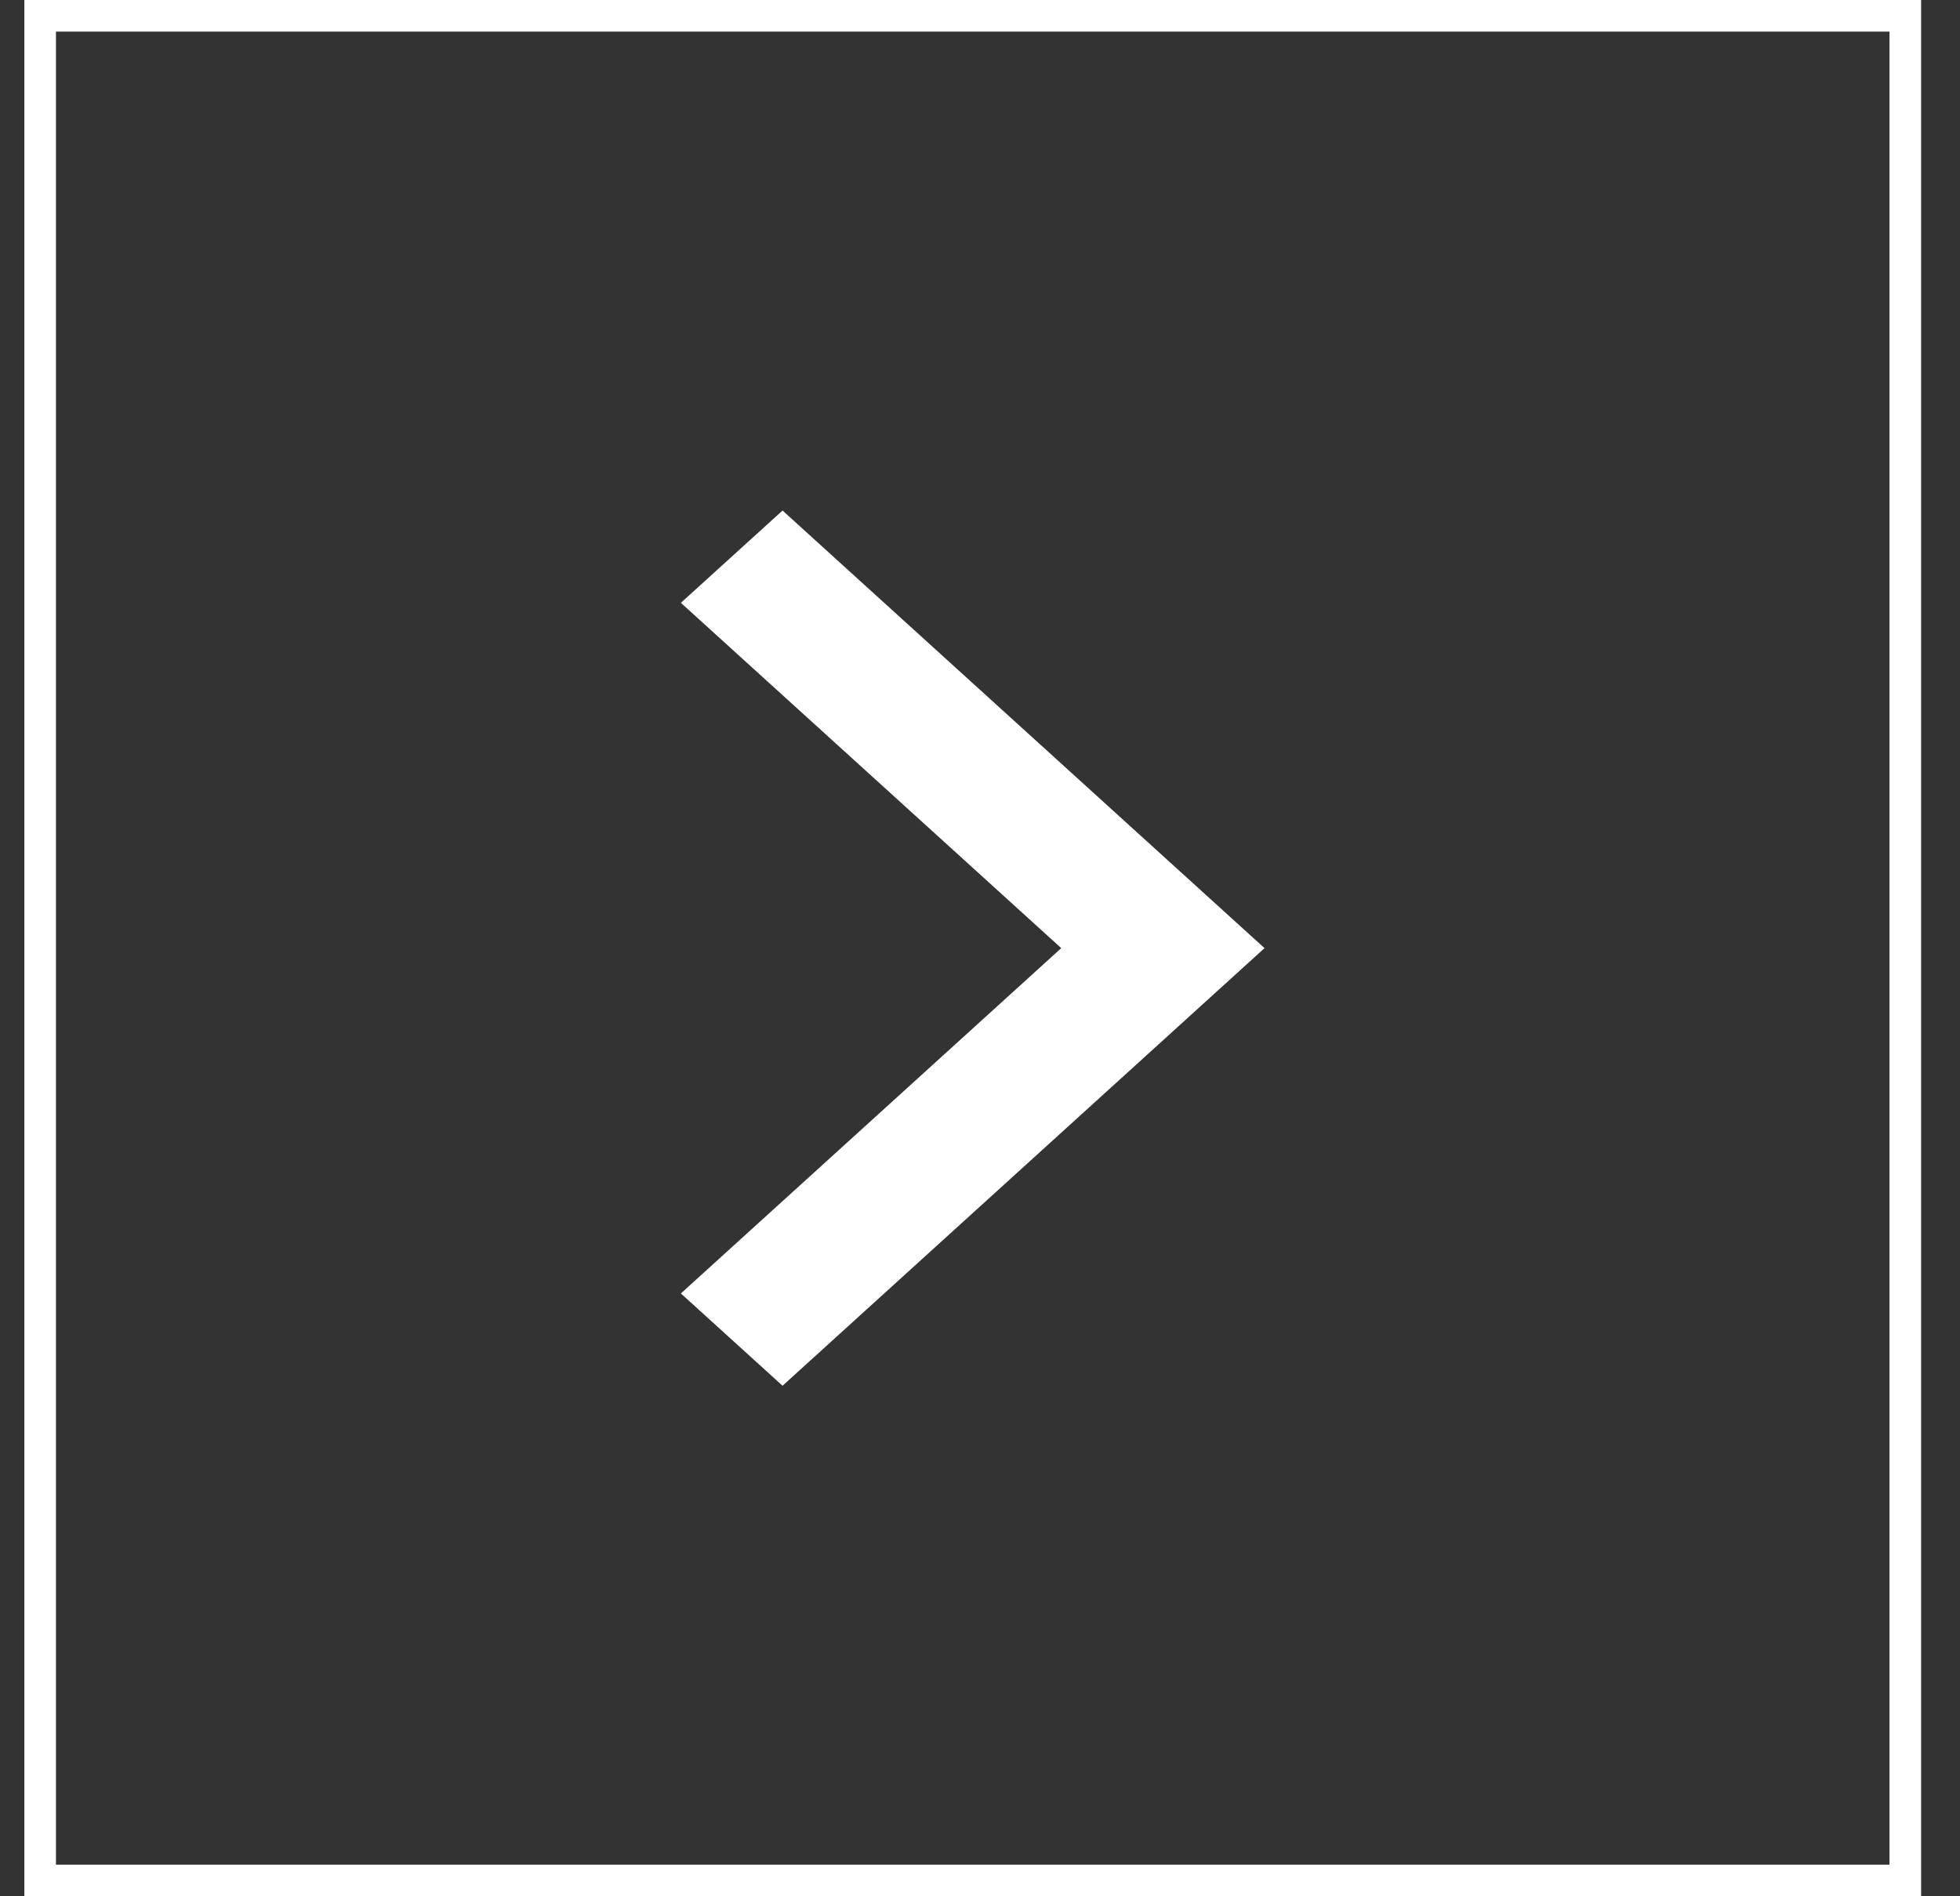 <svg width="31" height="30" viewBox="0 0 31 30" fill="none" xmlns="http://www.w3.org/2000/svg">
<rect x="0" y="0" width="31" height="30" fill="#333333" stroke="none"/>
<rect x="0.635" y="0.25" width="29.5" height="29.5" stroke="white" stroke-width="0.5"/>
<path fill-rule="evenodd" clip-rule="evenodd" d="M16.785 15L10.769 9.537L12.377 8.077L20 15L12.377 21.923L10.769 20.463L16.785 15Z" fill="white"/>
</svg>
